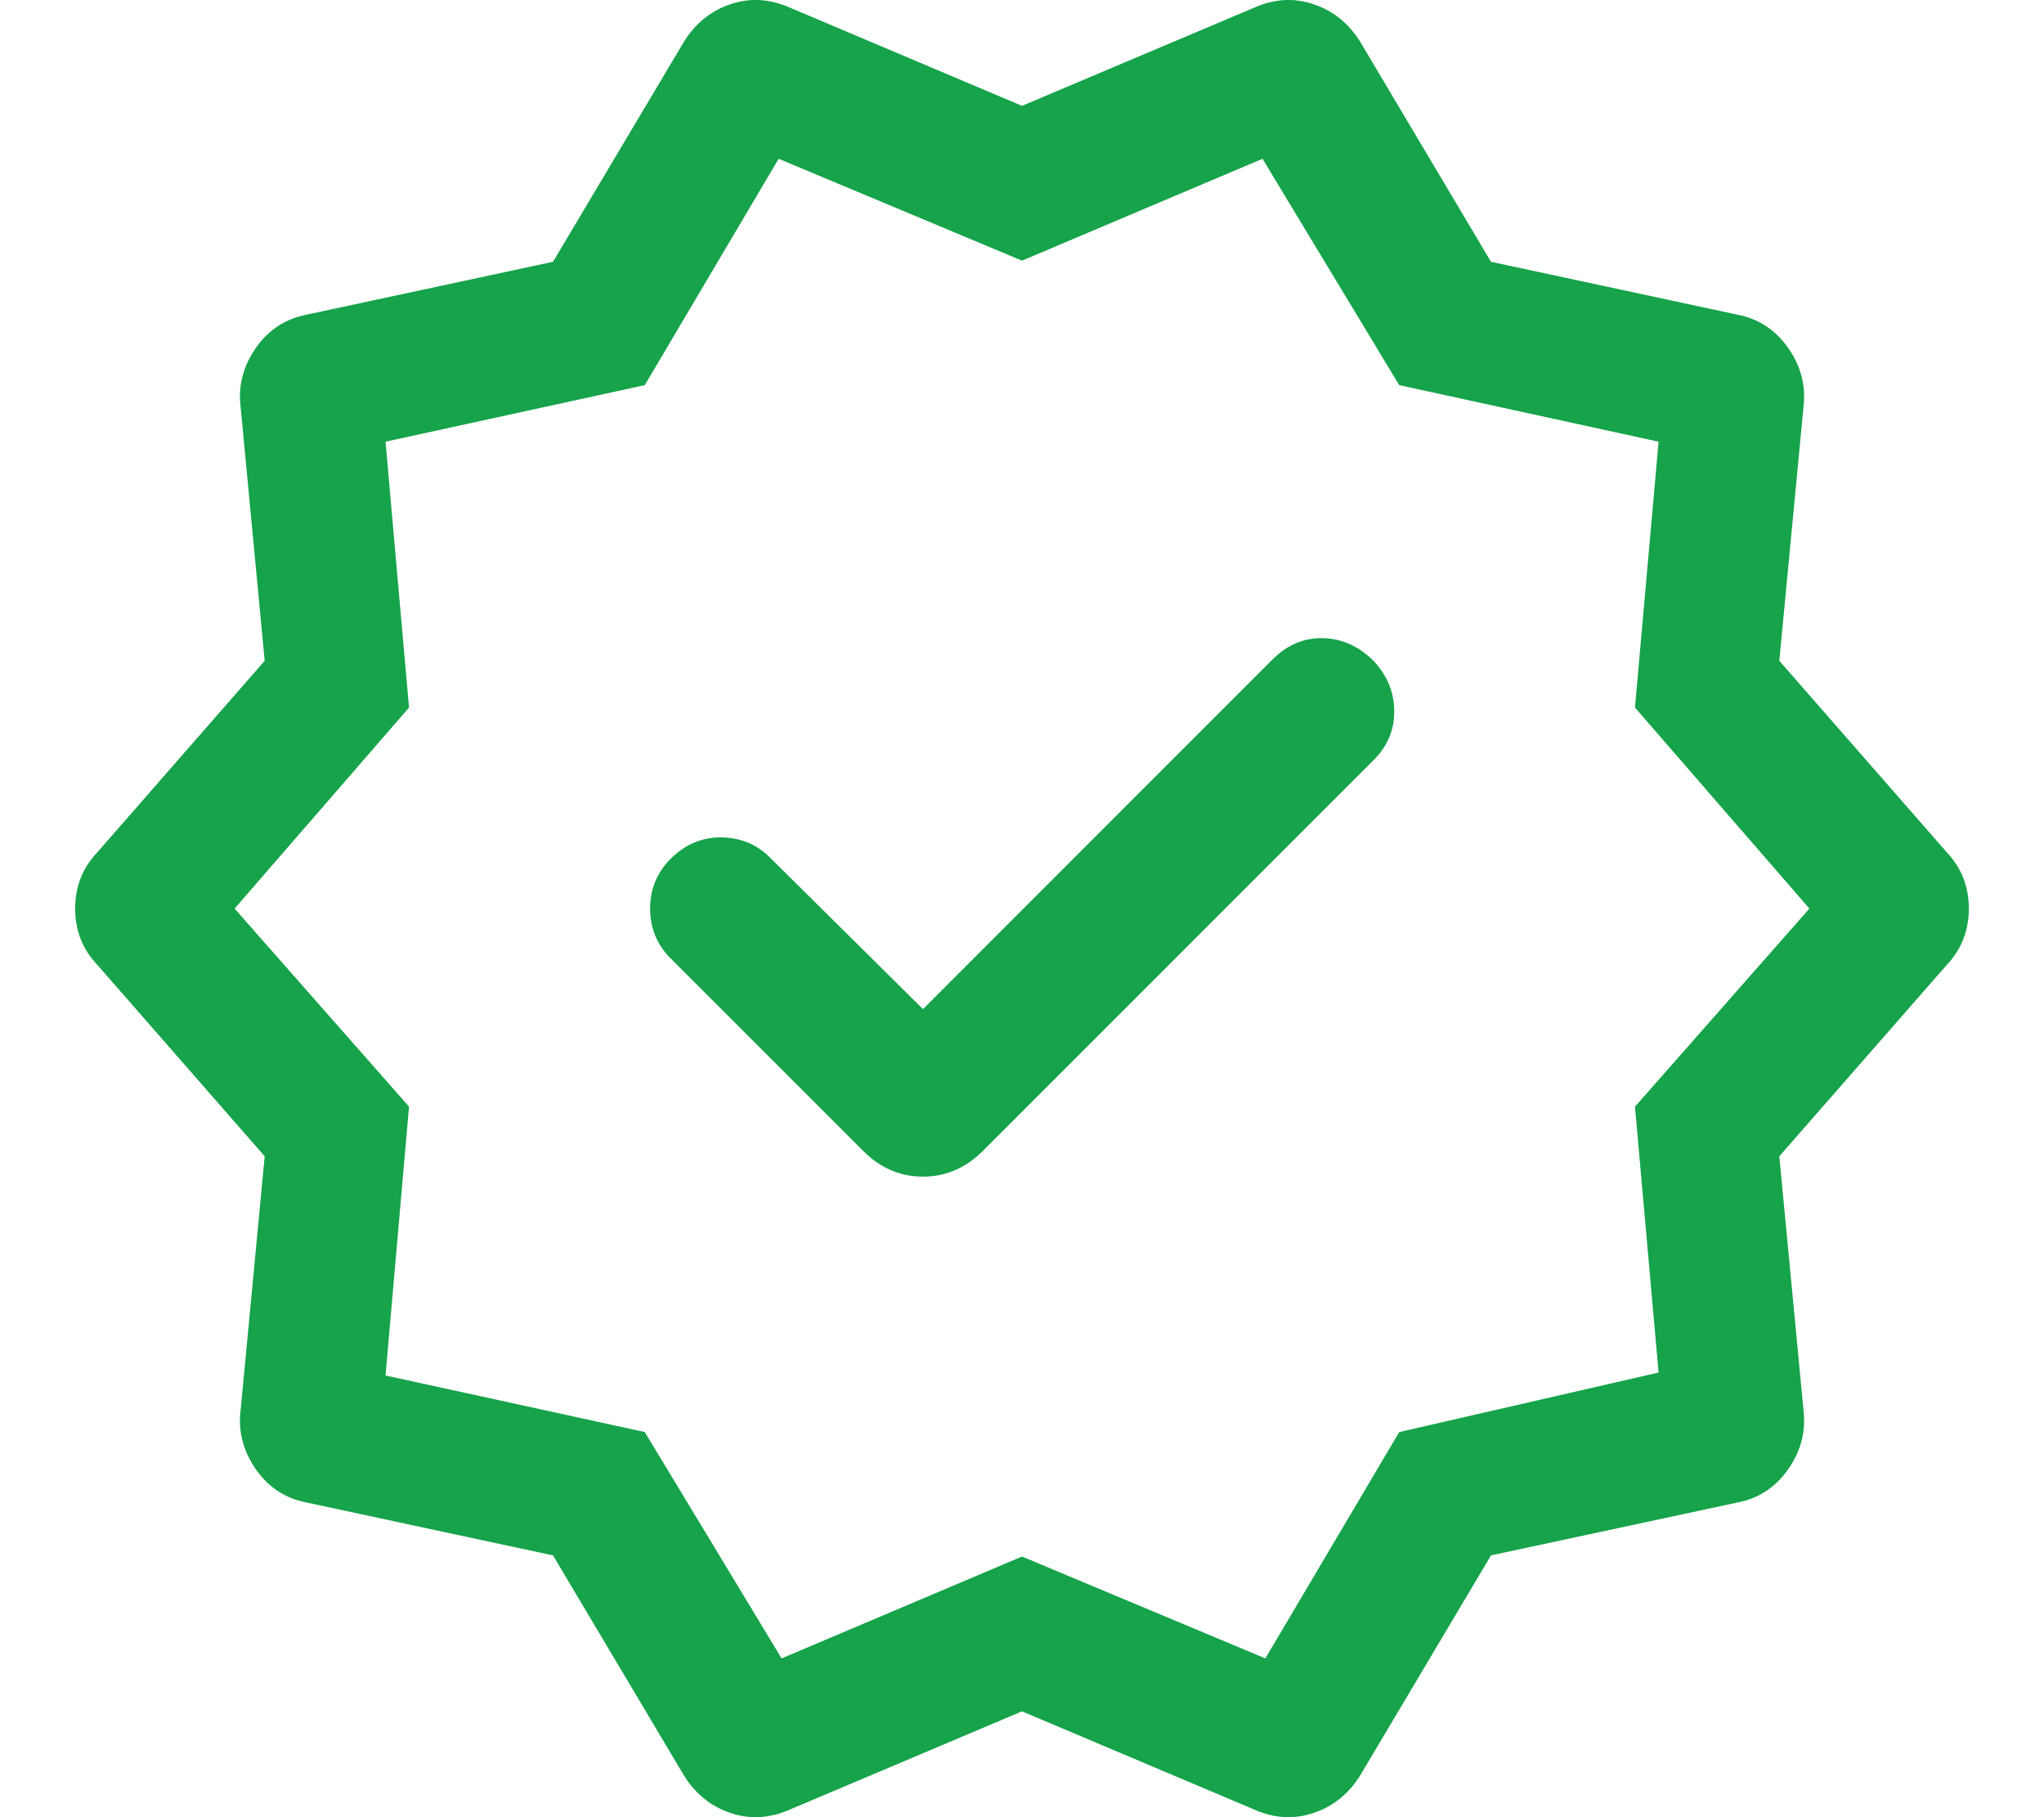 <svg width="18" height="16" viewBox="0 0 18 16" fill="none" xmlns="http://www.w3.org/2000/svg">
<path id="Vector" d="M8.128 8.885L6.78 7.55C6.665 7.435 6.523 7.376 6.353 7.373C6.183 7.371 6.034 7.434 5.905 7.562C5.785 7.683 5.725 7.829 5.725 8C5.725 8.171 5.785 8.317 5.905 8.438L7.603 10.135C7.753 10.285 7.928 10.36 8.128 10.36C8.328 10.36 8.503 10.285 8.654 10.135L12.095 6.694C12.219 6.57 12.28 6.426 12.278 6.26C12.277 6.094 12.216 5.947 12.095 5.818C11.966 5.69 11.818 5.623 11.651 5.619C11.484 5.615 11.336 5.677 11.207 5.806L8.128 8.885ZM6.019 15.626L4.87 13.695L2.698 13.229C2.512 13.193 2.363 13.095 2.252 12.935C2.141 12.775 2.096 12.602 2.119 12.416L2.331 10.181L0.854 8.492C0.726 8.356 0.662 8.192 0.662 8C0.662 7.808 0.726 7.644 0.854 7.508L2.331 5.818L2.119 3.584C2.096 3.398 2.141 3.225 2.252 3.065C2.363 2.905 2.512 2.808 2.698 2.771L4.87 2.305L6.019 0.374C6.119 0.21 6.255 0.098 6.427 0.039C6.6 -0.021 6.775 -0.012 6.953 0.066L9 0.932L11.048 0.066C11.225 -0.012 11.4 -0.021 11.573 0.039C11.745 0.098 11.882 0.21 11.982 0.374L13.13 2.305L15.302 2.771C15.488 2.808 15.637 2.905 15.748 3.065C15.86 3.225 15.904 3.398 15.882 3.584L15.669 5.818L17.147 7.508C17.274 7.644 17.338 7.808 17.338 8C17.338 8.192 17.274 8.356 17.147 8.492L15.669 10.181L15.882 12.416C15.904 12.602 15.86 12.775 15.748 12.935C15.637 13.095 15.488 13.193 15.302 13.229L13.13 13.695L11.982 15.626C11.882 15.79 11.745 15.902 11.573 15.961C11.4 16.021 11.225 16.012 11.048 15.934L9 15.068L6.953 15.934C6.775 16.012 6.6 16.021 6.427 15.961C6.255 15.902 6.119 15.79 6.019 15.626ZM6.883 14.602L9 13.705L11.143 14.602L12.322 12.609L14.606 12.085L14.398 9.744L15.934 8L14.398 6.23L14.606 3.889L12.322 3.391L11.118 1.398L9 2.295L6.857 1.398L5.678 3.391L3.395 3.889L3.602 6.23L2.066 8L3.602 9.744L3.395 12.111L5.678 12.609L6.883 14.602Z" fill="#16A34A"/>
</svg>
